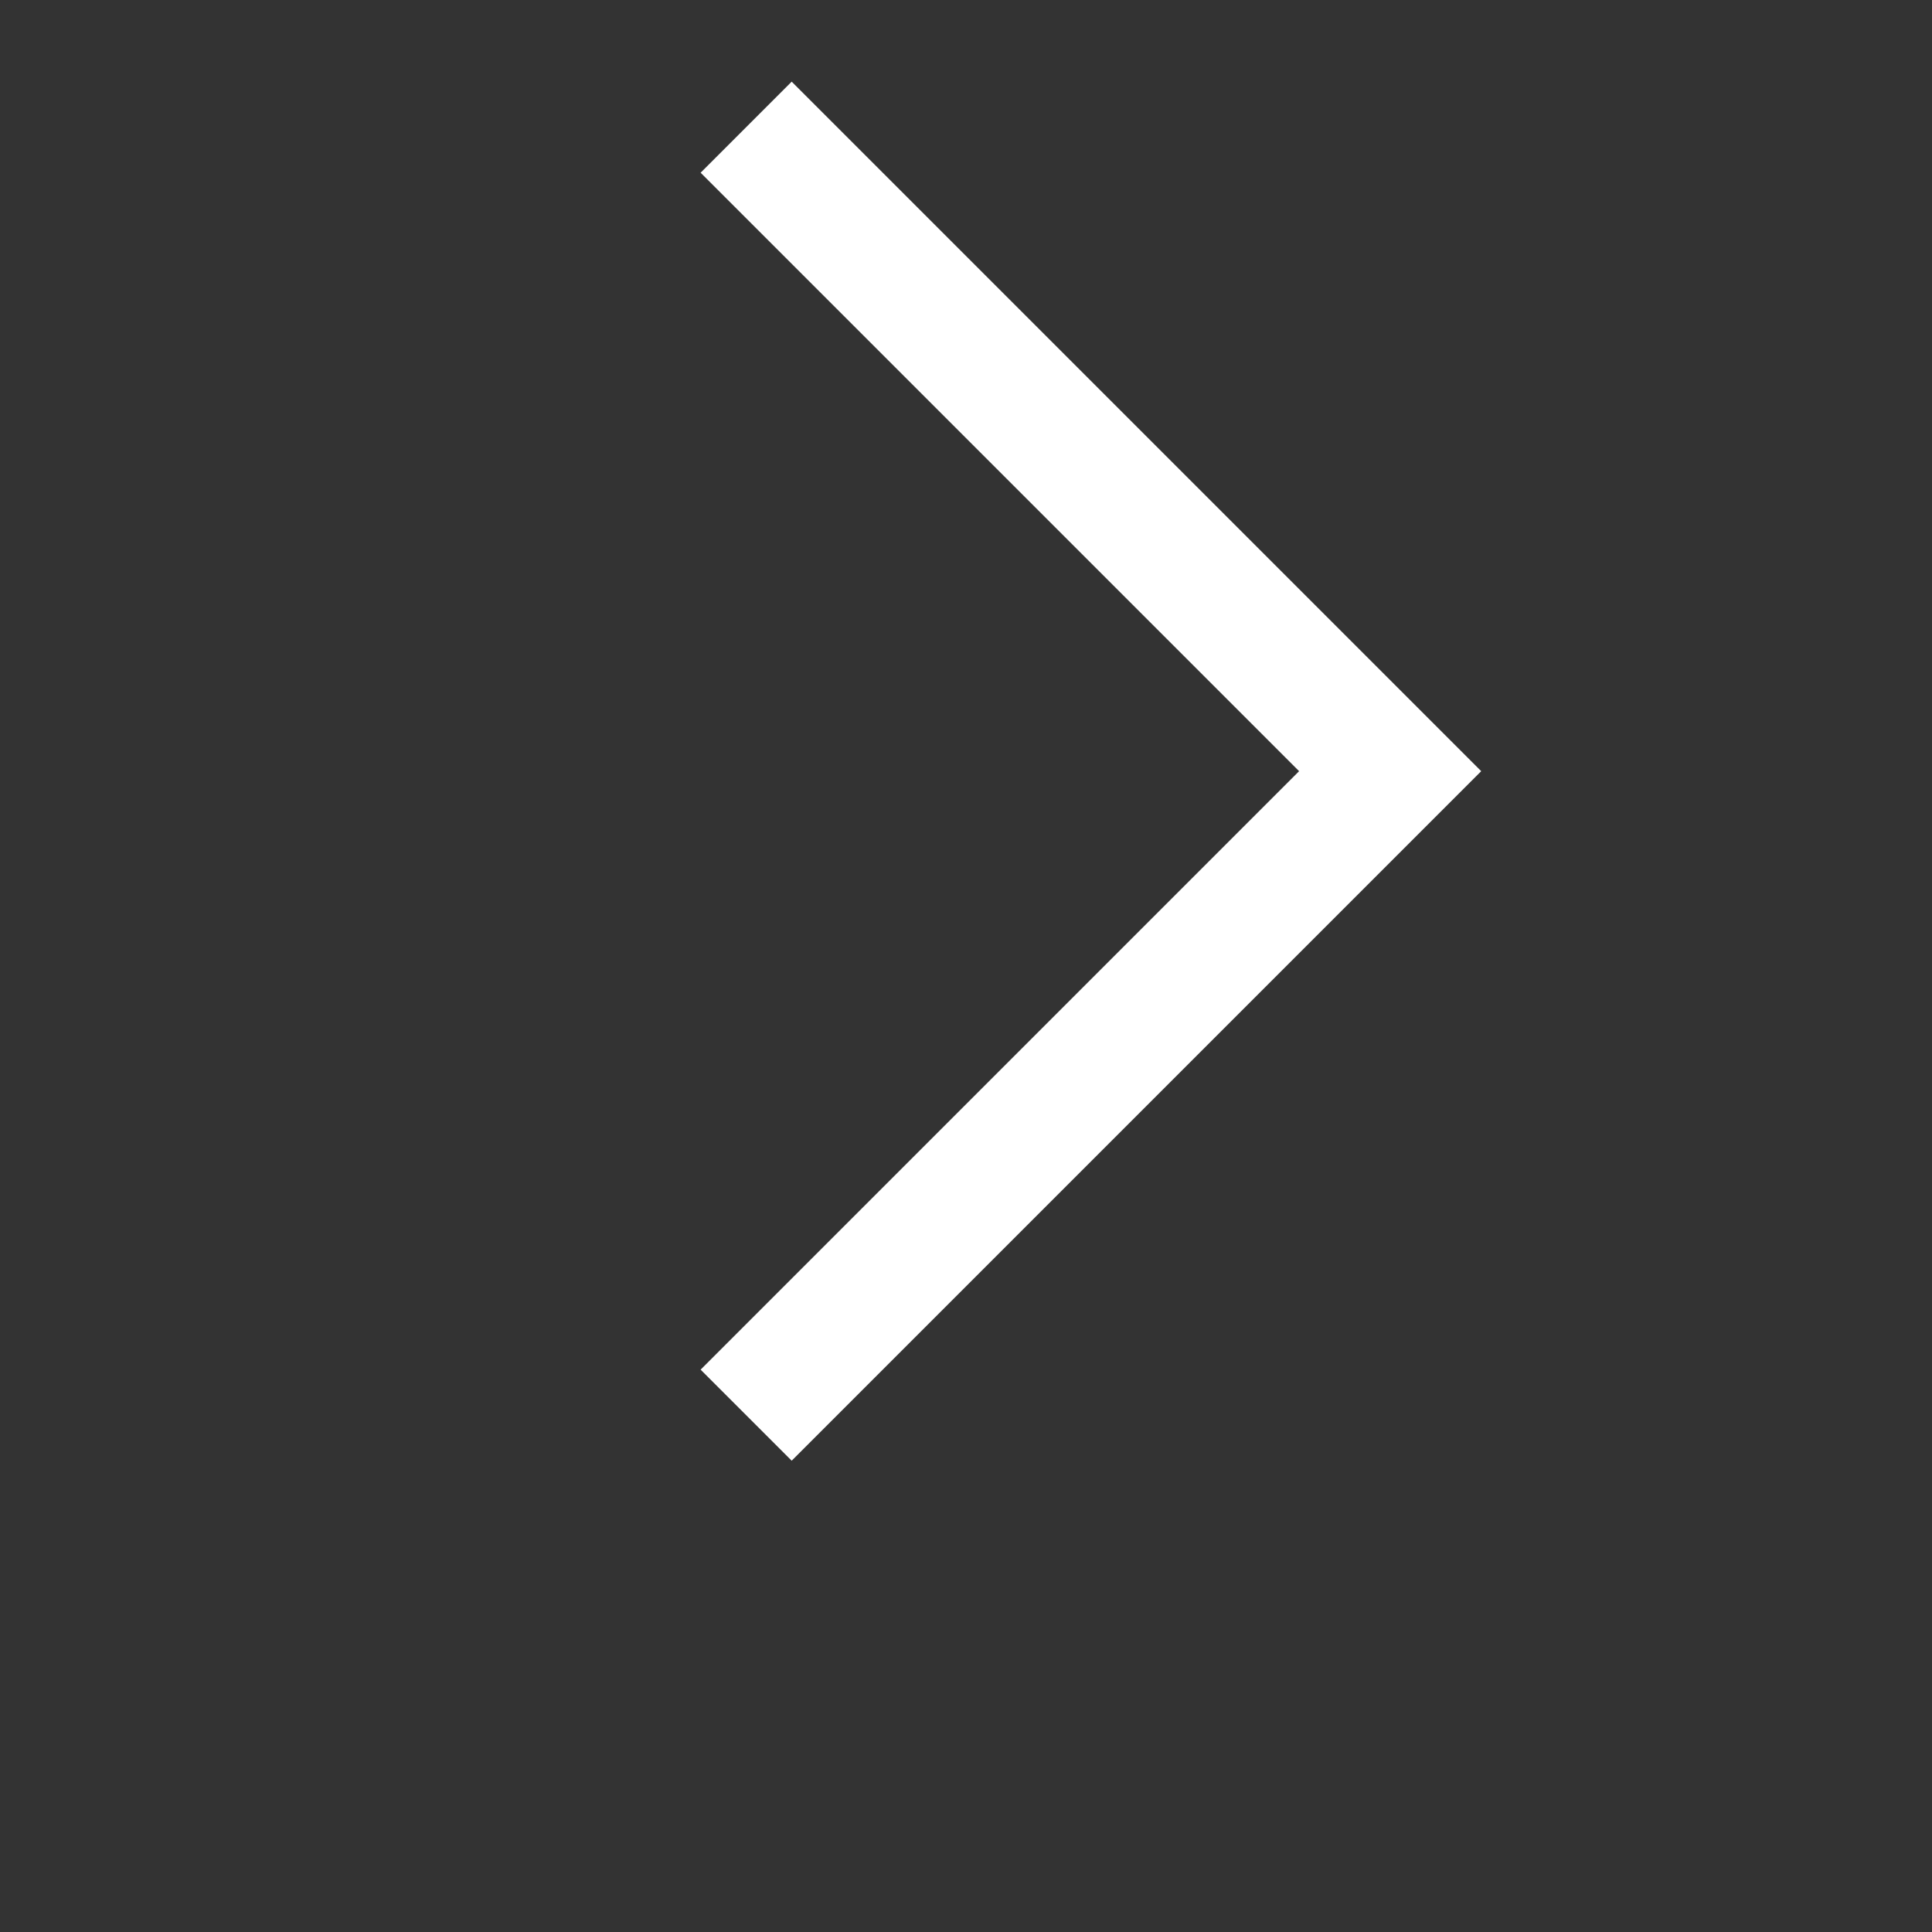 <?xml version="1.0" encoding="UTF-8"?>
<svg width="700pt" height="700pt" version="1.1" viewBox="0 0 700 700" xmlns="http://www.w3.org/2000/svg">
 <rect x="0" y="0" width="700" height="700" fill="#333333" stroke="none"/>
 <path d="m286.84 529.24 249.83-249.83-249.83-249.83-32.992 32.992 216.84 216.84-216.84 216.84z" fill-rule="evenodd" fill="white"/>
</svg>
